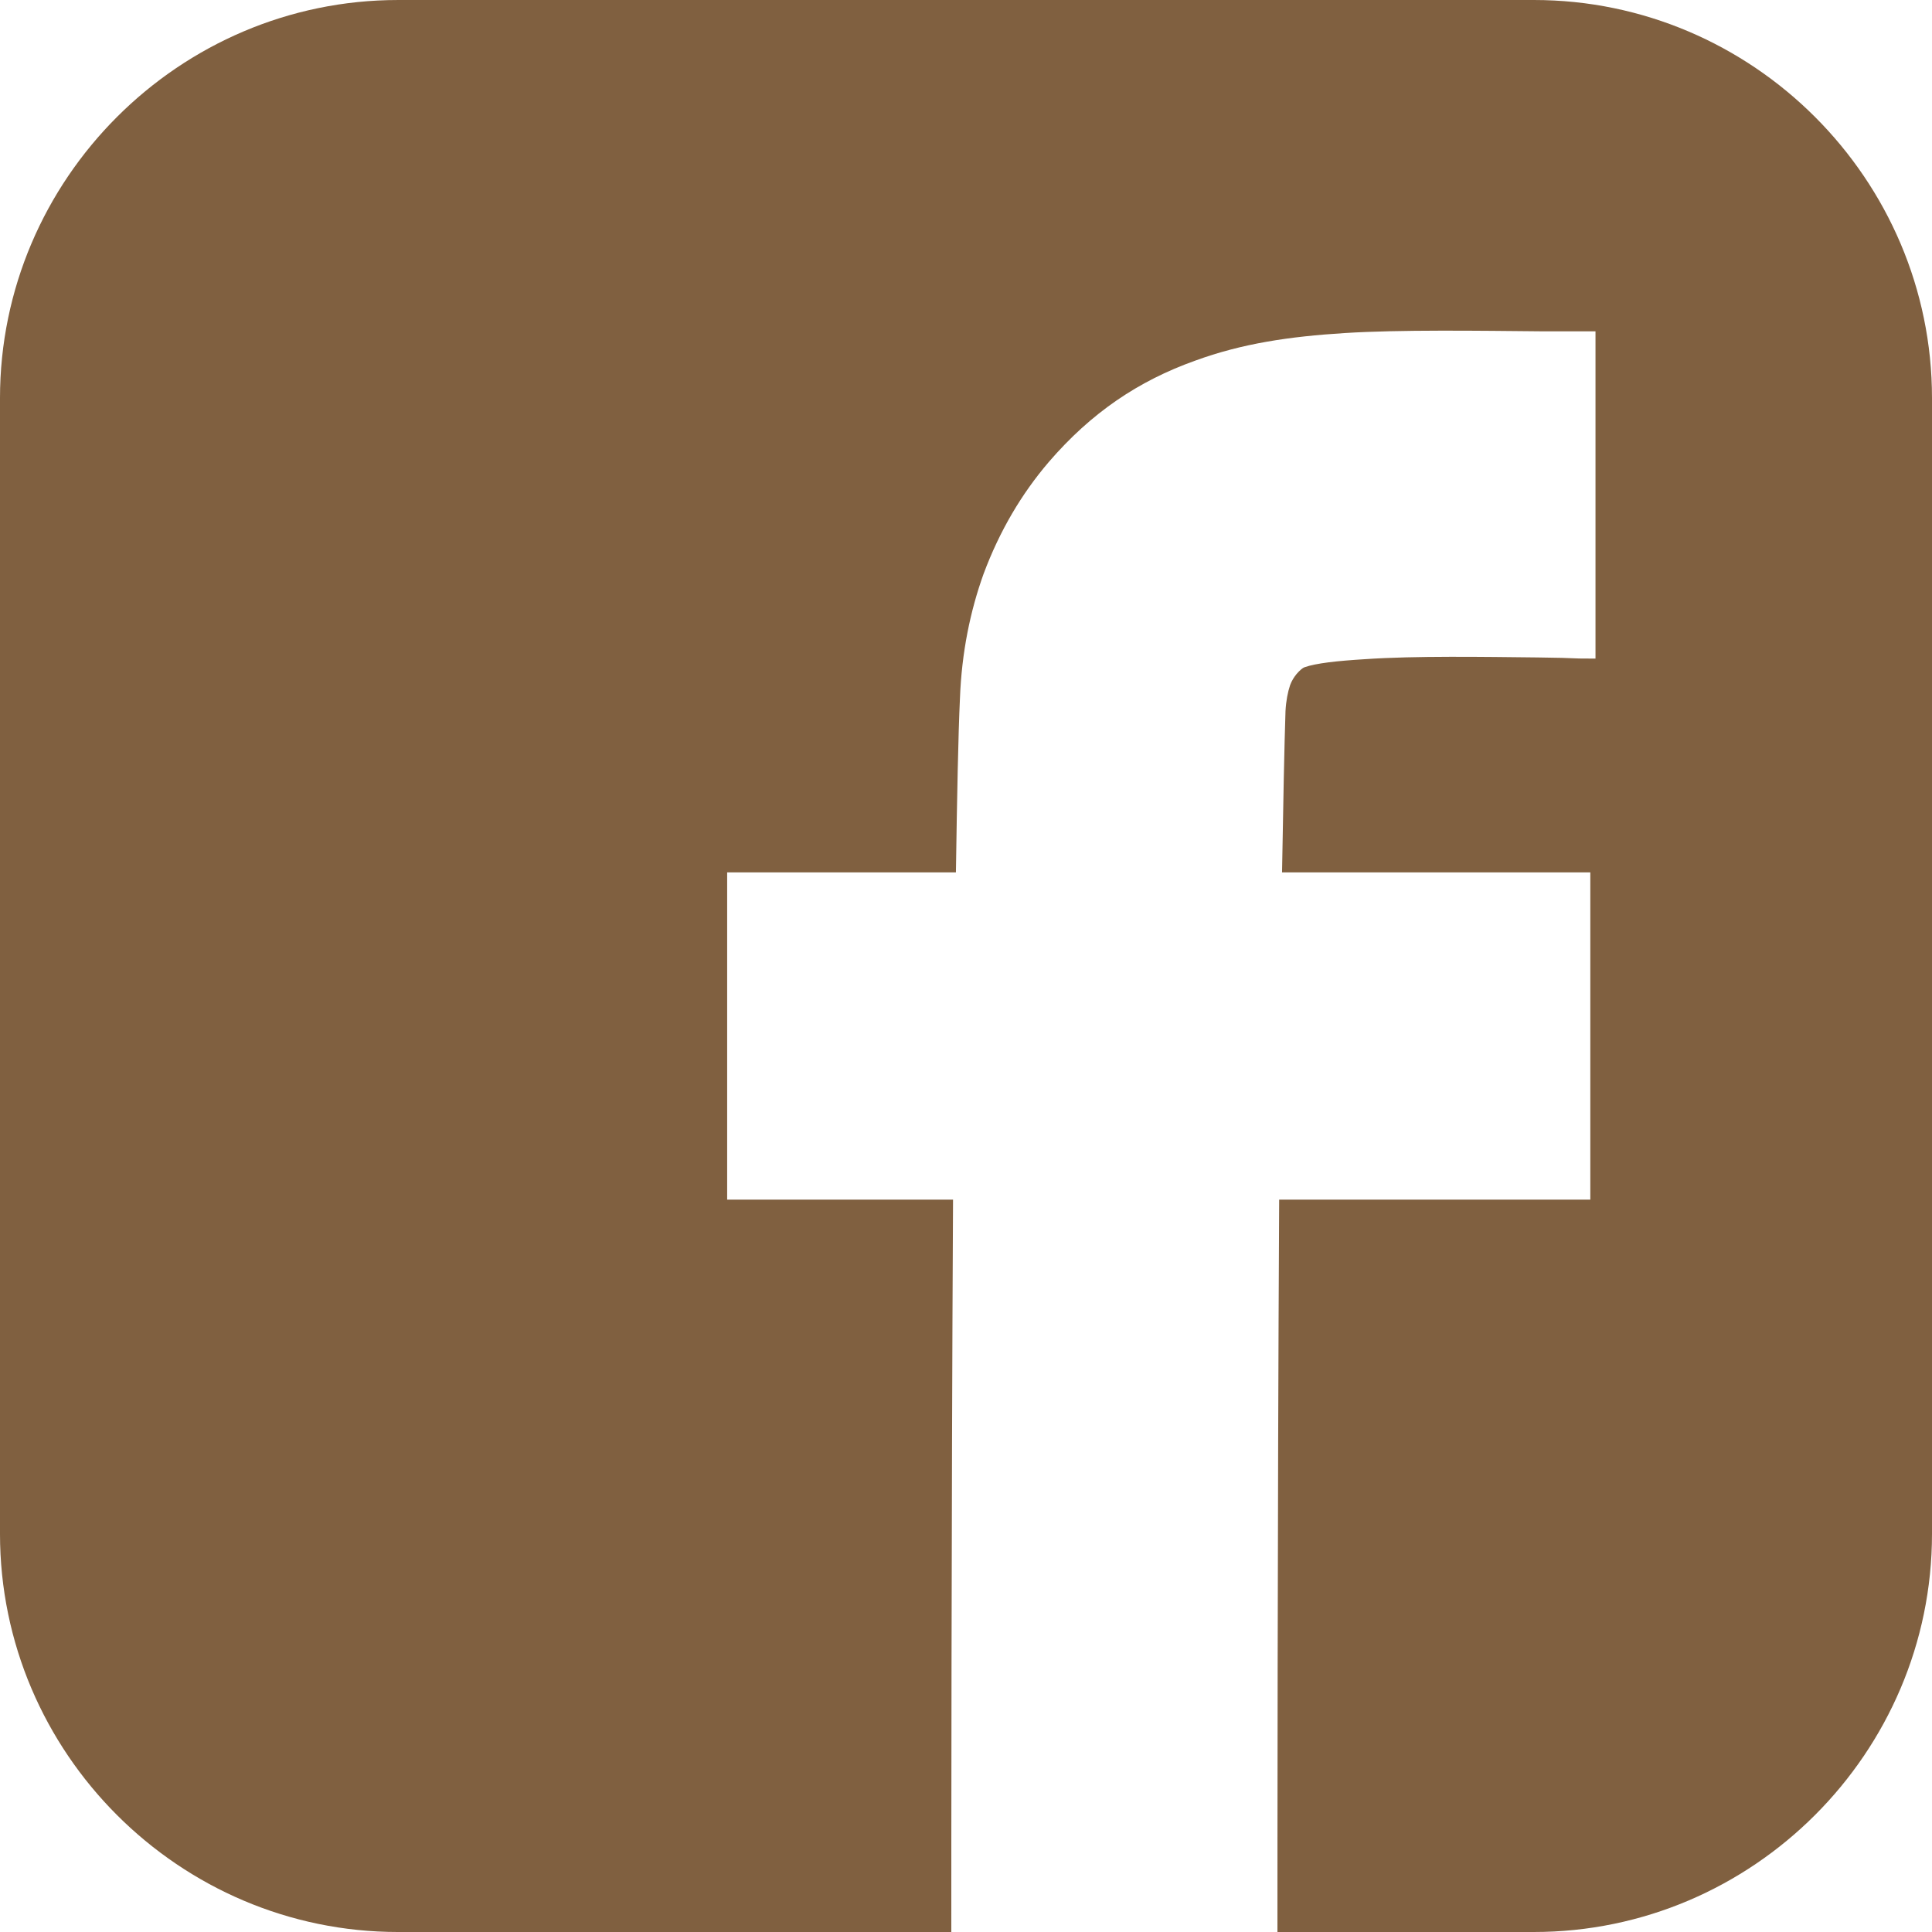 <?xml version="1.0" encoding="UTF-8"?>
<!DOCTYPE svg PUBLIC "-//W3C//DTD SVG 1.1//EN" "http://www.w3.org/Graphics/SVG/1.1/DTD/svg11.dtd">
<!-- Creator: CorelDRAW 2018 (64-Bit) -->
<svg xmlns="http://www.w3.org/2000/svg" xml:space="preserve" width="10.2mm" height="10.2mm" version="1.1" style="shape-rendering:geometricPrecision; text-rendering:geometricPrecision; image-rendering:optimizeQuality; fill-rule:evenodd; clip-rule:evenodd"
viewBox="0 0 33.53 33.53"
 xmlns:xlink="http://www.w3.org/1999/xlink">
 <defs>
  <style type="text/css">
   <![CDATA[
    .fil0 {fill:#806040}
   ]]>
  </style>
 </defs>
 <g id="футер">
  <path class="fil0" d="M6.91 0l19.71 0c3.8,0 6.91,3.11 6.91,6.91l0 19.71c0,3.8 -3.11,6.91 -6.91,6.91l-4.45 0c-0,-0.93 -0,-7.14 0.03,-12.71l5.4 0 0 -5.68 -5.35 0c0.02,-1.21 0.04,-2.19 0.06,-2.8 0.01,-0.18 0.04,-0.33 0.08,-0.45 0.03,-0.08 0.07,-0.14 0.11,-0.19 0.06,-0.07 0.11,-0.11 0.14,-0.12 0.2,-0.07 0.56,-0.11 1.05,-0.14 0.88,-0.06 2.06,-0.04 2.99,-0.03 0.82,0.01 0.45,0.02 1.01,0.02l0 -5.68c-1.1,0 -0.86,0 -0.94,0 -1.09,-0.01 -2.46,-0.03 -3.41,0.03 -0.96,0.06 -1.78,0.18 -2.6,0.48 -0.98,0.35 -1.8,0.9 -2.54,1.76 -0.47,0.55 -0.85,1.19 -1.13,1.94 -0.23,0.64 -0.38,1.36 -0.41,2.16 -0.03,0.64 -0.05,1.7 -0.07,3.02l-3.97 0 0 5.68 3.92 0c-0.03,5.59 -0.03,11.79 -0.03,12.71l-9.6 0c-3.8,0 -6.91,-3.11 -6.91,-6.91l0 -19.71c0,-3.8 3.11,-6.91 6.91,-6.91z"/>
 </g>
</svg>

